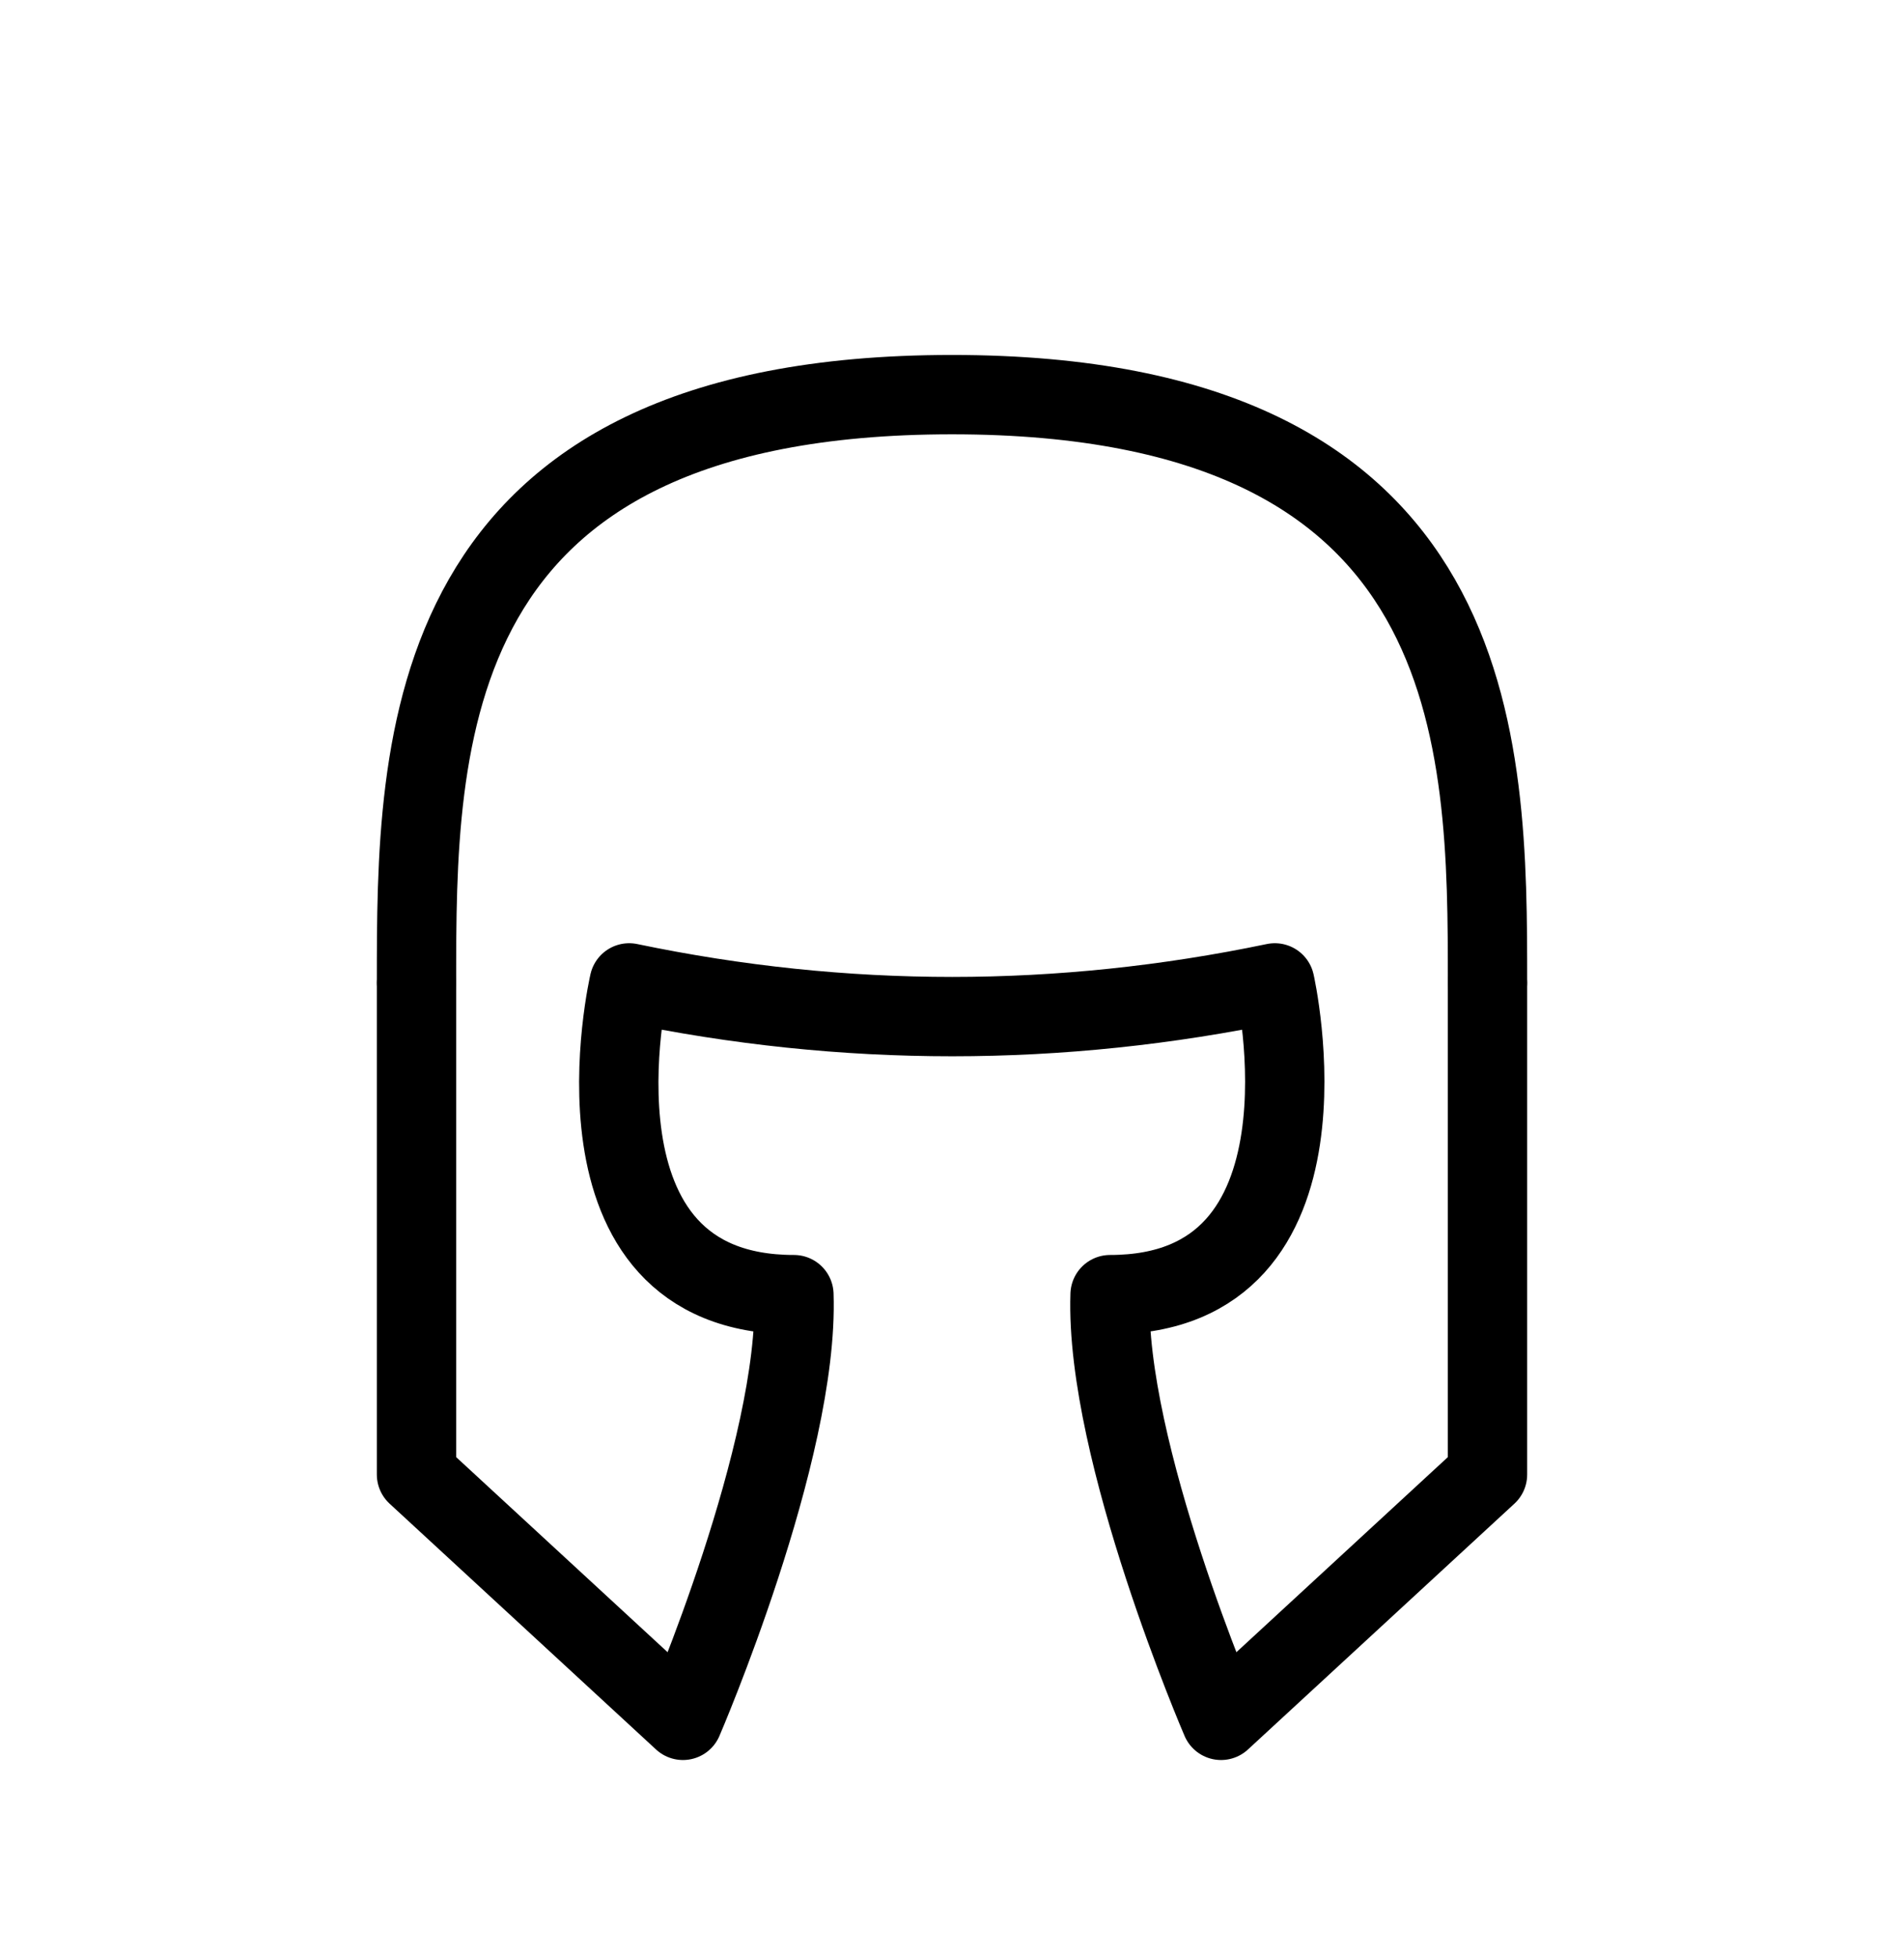 <svg width="36" height="37" viewBox="0 0 36 37" fill="none" xmlns="http://www.w3.org/2000/svg">
<path d="M7.875 18.58C7.875 21.299 7.875 27.873 7.875 27.873L12.913 32.52C12.913 32.52 15.111 27.423 15.011 24.473C10.528 24.473 11.896 18.58 11.896 18.58C15.976 19.431 20.036 19.428 24.104 18.58C24.104 18.58 25.439 24.473 20.989 24.473C20.889 27.423 23.087 32.52 23.087 32.52L28.125 27.873C28.125 27.873 28.125 23.099 28.125 18.58" stroke="black" stroke-width="1.5" stroke-linecap="round" stroke-linejoin="round"/>
<path d="M7.875 18.58C7.875 14.037 7.875 7.46 18 7.46C28.125 7.46 28.125 14.06 28.125 18.58" stroke="black" stroke-width="1.5" stroke-linecap="round" stroke-linejoin="round"/>
</svg>
